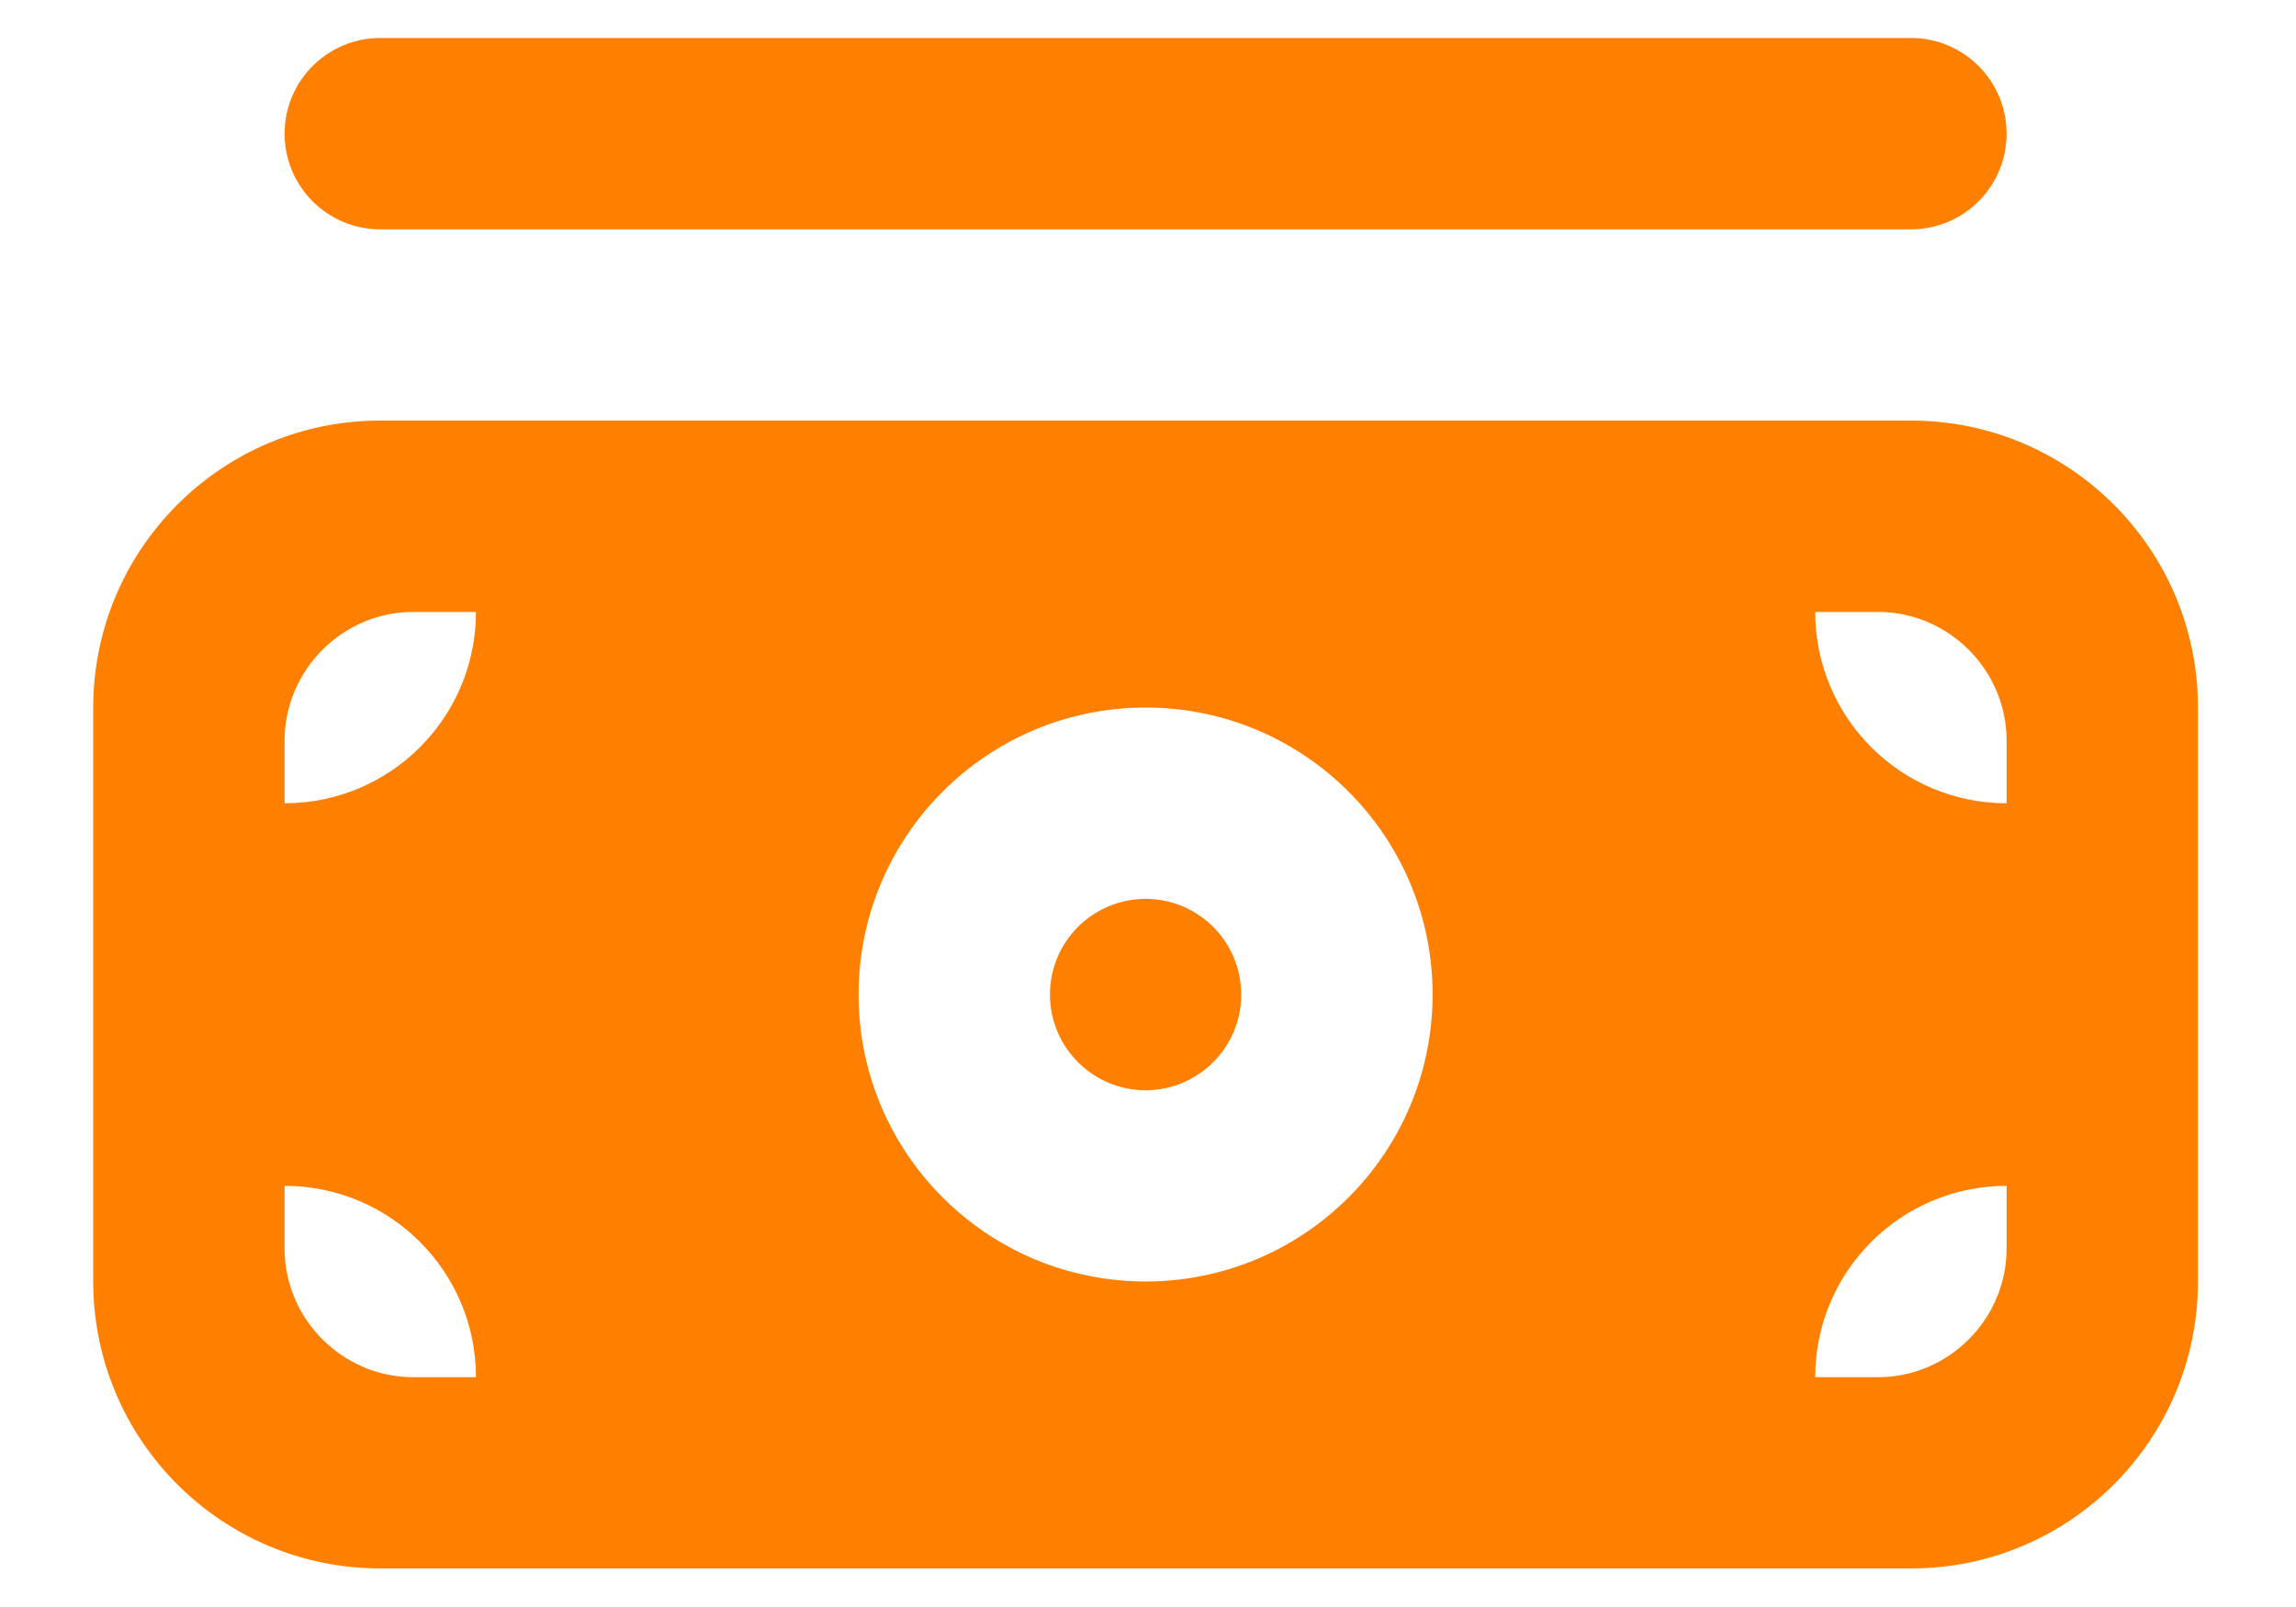 <svg width="20" height="14" viewBox="0 0 20 14" fill="none" xmlns="http://www.w3.org/2000/svg">
<path d="M3.312 0.331C2.853 0.331 2.479 0.704 2.479 1.164C2.479 1.625 2.853 1.998 3.312 1.998H16.646C17.106 1.998 17.479 1.625 17.479 1.164C17.479 0.704 17.106 0.331 16.646 0.331H3.312ZM3.312 3.664C1.932 3.664 0.812 4.784 0.812 6.164V11.164C0.812 12.545 1.932 13.664 3.312 13.664H16.646C18.027 13.664 19.146 12.545 19.146 11.164V6.164C19.146 4.784 18.027 3.664 16.646 3.664H3.312ZM3.599 5.331H4.146C4.146 6.252 3.4 6.998 2.479 6.998V6.451C2.479 5.837 2.985 5.331 3.599 5.331ZM15.812 5.331H16.359C16.973 5.331 17.479 5.837 17.479 6.451V6.998C16.558 6.998 15.812 6.252 15.812 5.331ZM9.979 6.164C11.36 6.164 12.479 7.284 12.479 8.664C12.479 10.045 11.36 11.164 9.979 11.164C8.598 11.164 7.479 10.045 7.479 8.664C7.479 7.284 8.598 6.164 9.979 6.164ZM9.979 7.831C9.519 7.831 9.146 8.204 9.146 8.664C9.146 9.124 9.519 9.498 9.979 9.498C10.439 9.498 10.812 9.124 10.812 8.664C10.812 8.204 10.439 7.831 9.979 7.831ZM2.479 10.331C3.4 10.331 4.146 11.077 4.146 11.998H3.599C2.985 11.998 2.479 11.492 2.479 10.878V10.331ZM17.479 10.331V10.878C17.479 11.492 16.973 11.998 16.359 11.998H15.812C15.812 11.077 16.558 10.331 17.479 10.331Z" fill="#FF8001"/>
</svg>
